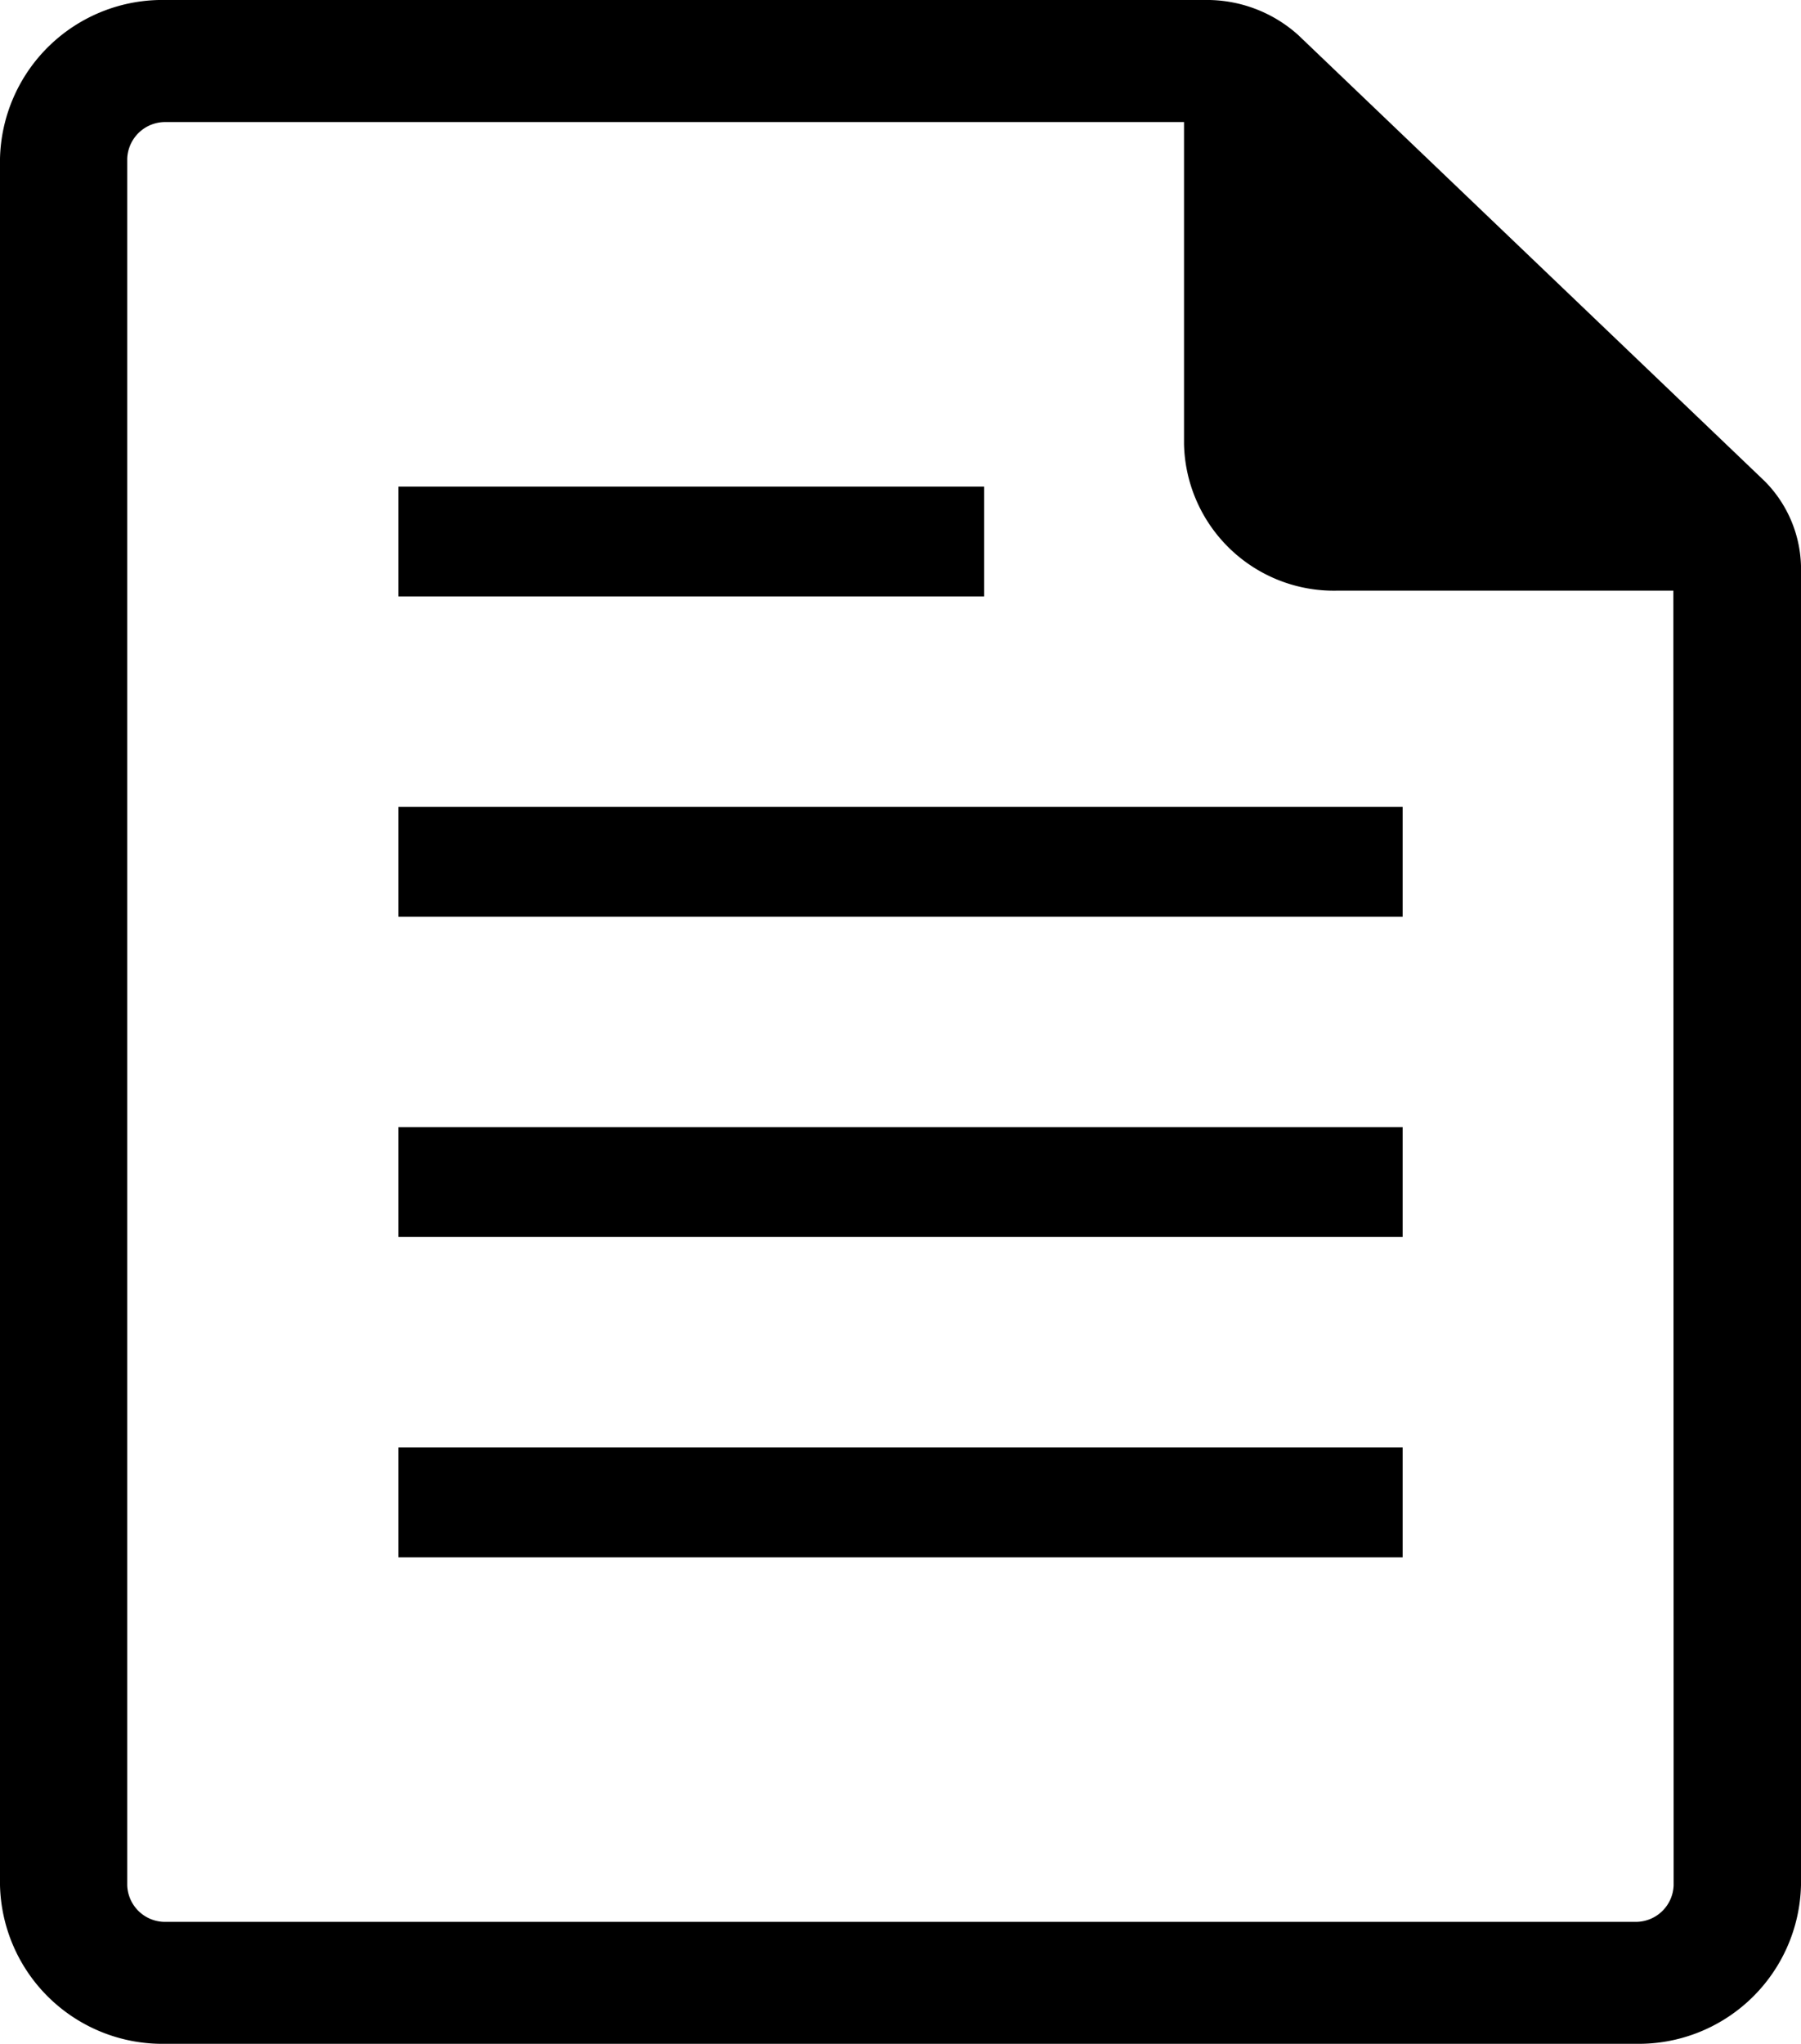 <svg xmlns="http://www.w3.org/2000/svg" width="13.419" height="15.221" viewBox="0 0 13.419 15.221"><rect width="7.482" height="0.818" transform="translate(2.969 8.394)"/><rect width="7.482" height="0.818" transform="translate(2.969 6.009)"/><rect width="4.364" height="0.818" transform="translate(2.969 3.624)"/><rect width="7.482" height="0.818" transform="translate(2.969 10.78)"/><path d="M25.2,8.583,21.726,5.262A1.018,1.018,0,0,0,21.066,5H13.287a1.21,1.21,0,0,0-1.235,1.181V19.04a1.21,1.21,0,0,0,1.235,1.181h10.95a1.21,1.21,0,0,0,1.234-1.181V9.214A.93.93,0,0,0,25.2,8.583ZM24.522,19.04a.282.282,0,0,1-.285.273H13.287A.282.282,0,0,1,13,19.041V6.181a.283.283,0,0,1,.285-.272h7.589v2.4a1.117,1.117,0,0,0,1.14,1.09h2.506Z" transform="translate(-12.052 -5)"/></svg>